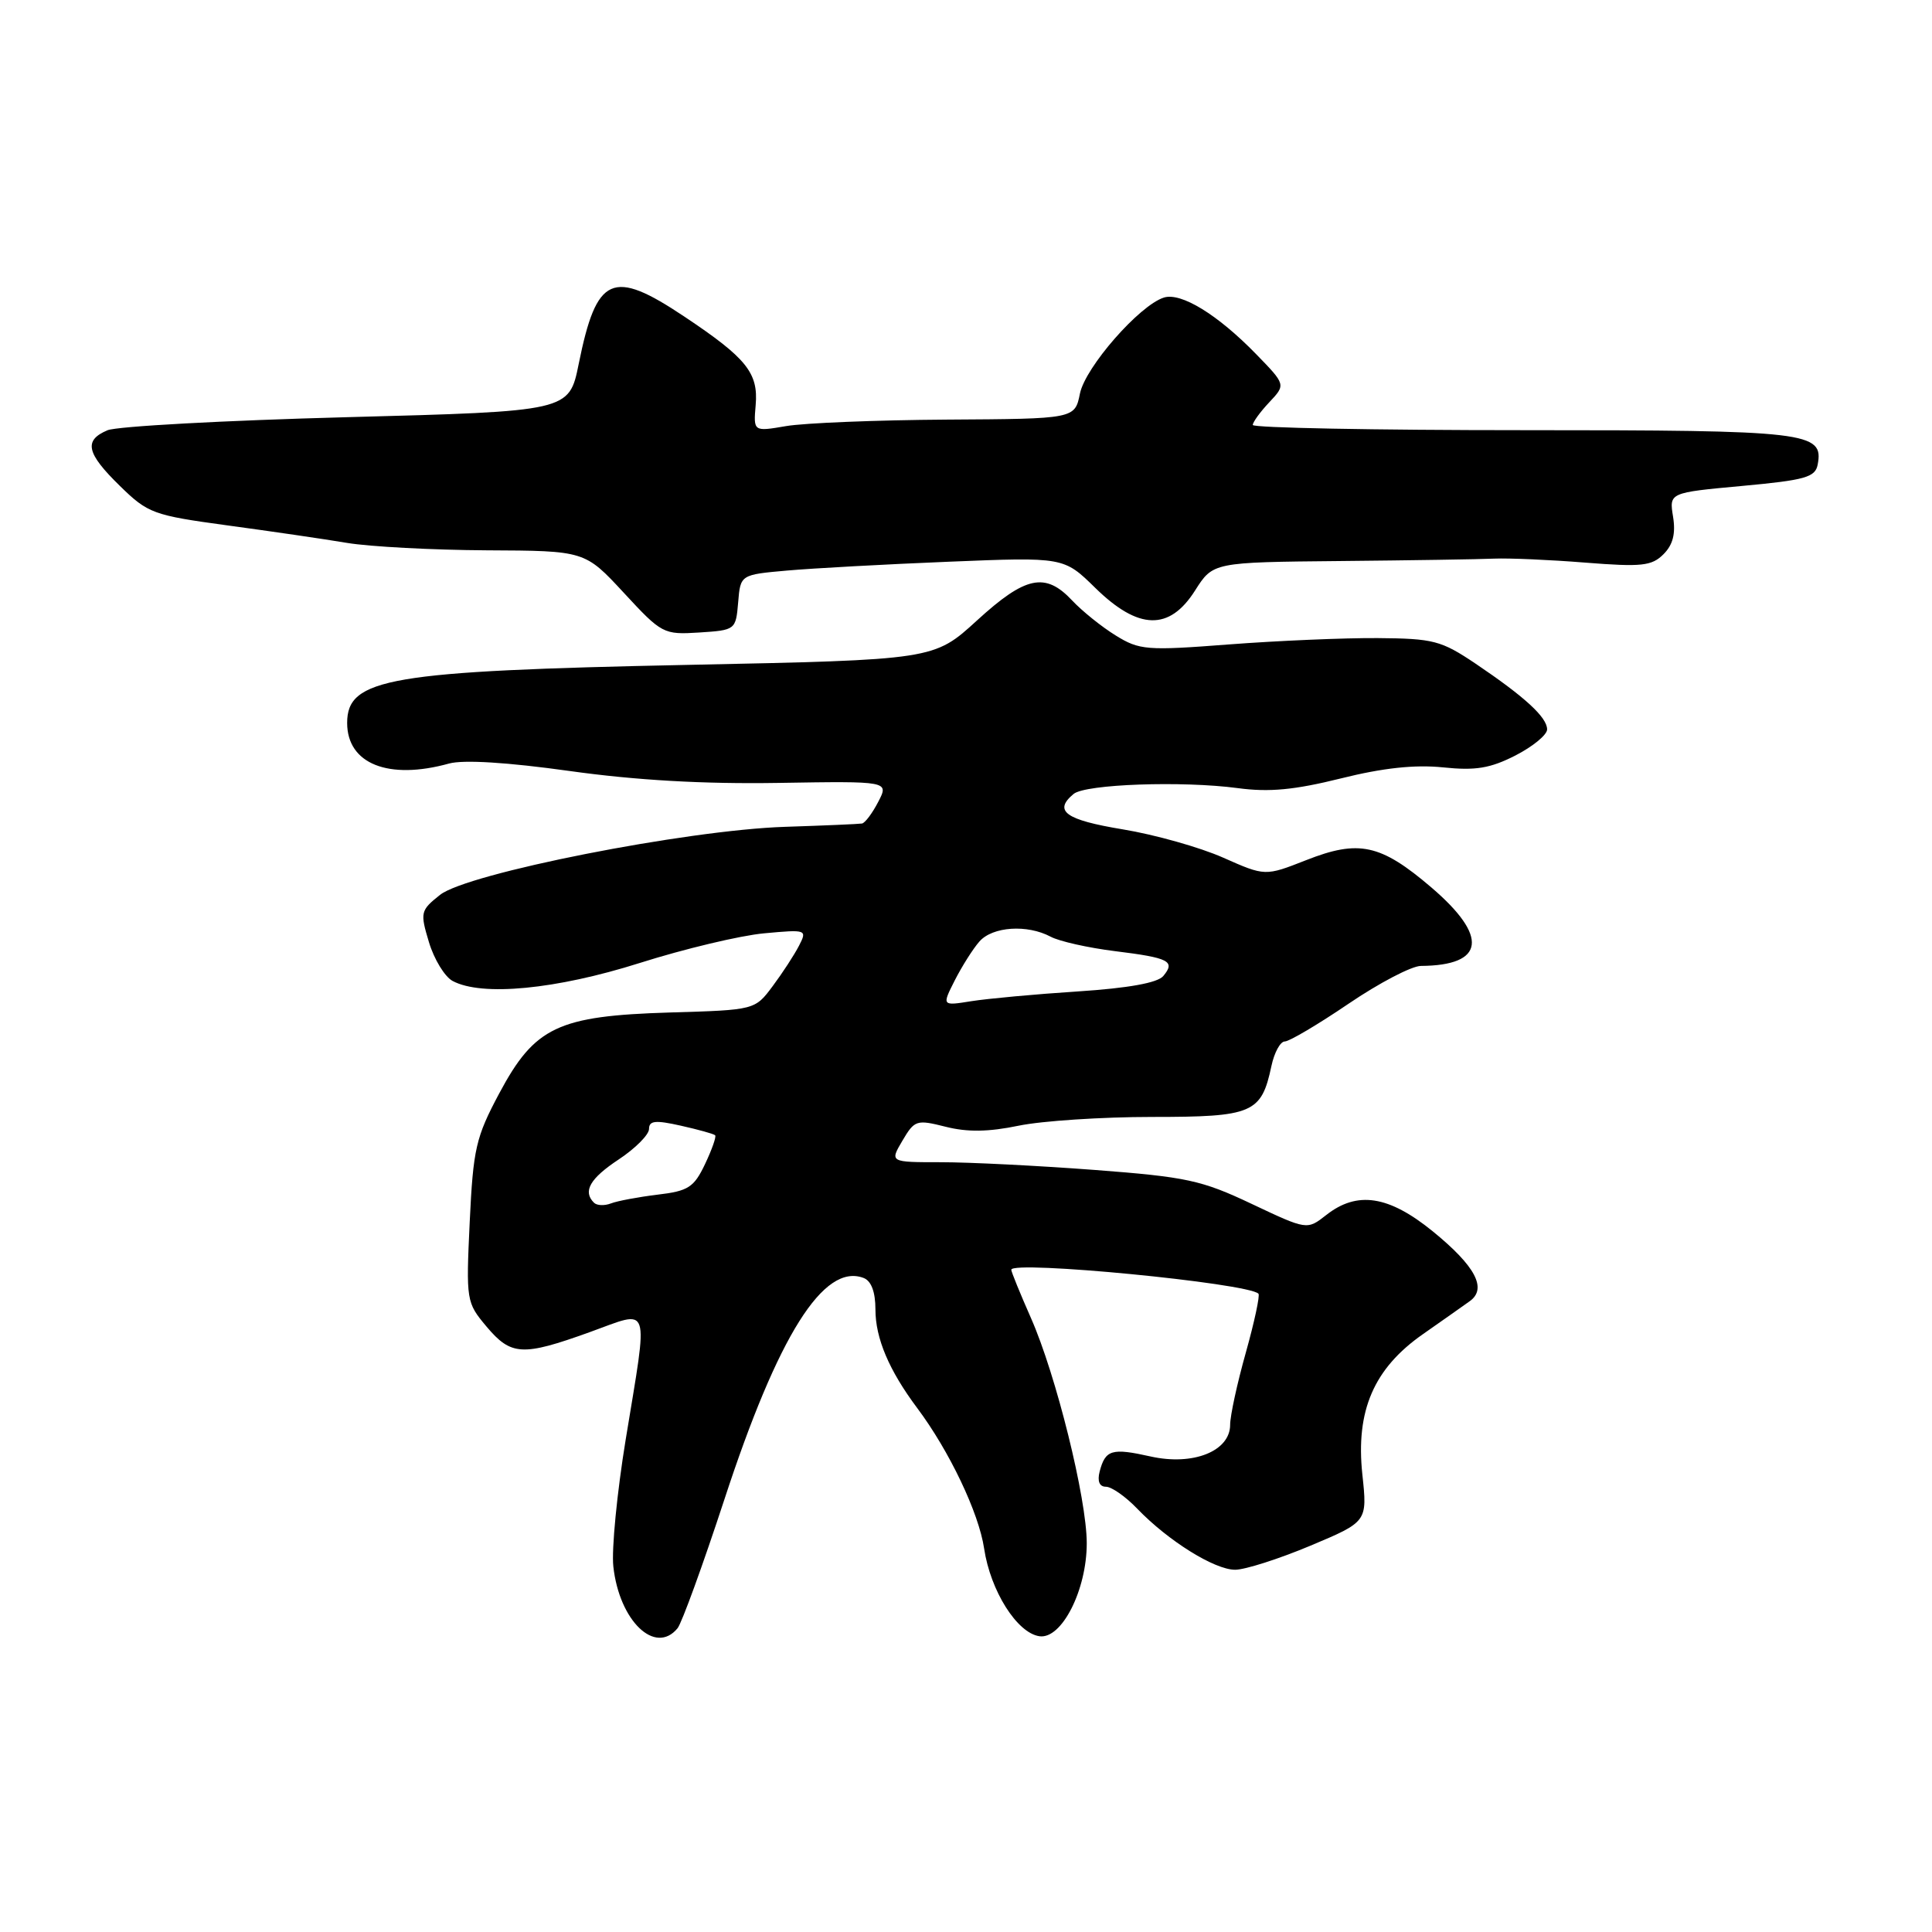 <?xml version="1.0" encoding="UTF-8" standalone="no"?>
<!DOCTYPE svg PUBLIC "-//W3C//DTD SVG 1.1//EN" "http://www.w3.org/Graphics/SVG/1.1/DTD/svg11.dtd" >
<svg xmlns="http://www.w3.org/2000/svg" xmlns:xlink="http://www.w3.org/1999/xlink" version="1.1" viewBox="0 0 256 256">
 <g >
 <path fill="currentColor"
d=" M 89.78 215.75 C 90.34 215.06 93.13 207.39 95.98 198.70 C 103.10 176.94 109.15 167.31 114.44 169.34 C 115.45 169.73 116.00 171.19 116.00 173.52 C 116.00 177.33 117.80 181.58 121.54 186.58 C 125.79 192.26 129.70 200.46 130.40 205.18 C 131.24 210.80 134.76 216.38 137.73 216.81 C 140.67 217.24 144.00 210.70 144.00 204.49 C 144.00 198.58 139.93 182.16 136.60 174.63 C 135.17 171.39 134.00 168.52 134.00 168.25 C 134.00 166.97 165.34 170.01 166.75 171.42 C 166.97 171.64 166.22 175.15 165.08 179.22 C 163.93 183.30 163.00 187.60 163.00 188.79 C 163.00 192.29 158.09 194.25 152.46 192.99 C 147.32 191.84 146.47 192.09 145.71 194.98 C 145.38 196.27 145.68 197.00 146.54 197.00 C 147.29 197.00 149.16 198.31 150.70 199.92 C 154.79 204.17 160.93 208.00 163.66 208.00 C 164.97 208.00 169.45 206.57 173.62 204.82 C 181.19 201.64 181.19 201.64 180.52 195.38 C 179.62 186.93 182.03 181.33 188.55 176.78 C 191.13 174.97 193.91 173.02 194.74 172.42 C 197.09 170.75 195.51 167.77 189.85 163.16 C 184.01 158.41 179.83 157.77 175.73 161.00 C 173.19 162.99 173.19 162.99 165.85 159.52 C 159.20 156.37 157.22 155.95 145.00 155.02 C 137.57 154.46 128.44 154.00 124.69 154.00 C 117.89 154.00 117.89 154.00 119.58 151.14 C 121.19 148.41 121.45 148.33 125.30 149.30 C 128.17 150.03 130.98 149.99 134.98 149.16 C 138.08 148.52 146.04 148.00 152.66 148.00 C 166.01 148.00 167.14 147.52 168.47 141.25 C 168.85 139.46 169.65 138.00 170.24 138.00 C 170.83 138.00 174.64 135.75 178.69 133.00 C 182.74 130.25 187.06 127.99 188.28 127.99 C 196.77 127.93 197.28 124.10 189.65 117.58 C 182.94 111.85 180.05 111.22 173.06 113.98 C 167.64 116.11 167.64 116.11 162.07 113.64 C 159.01 112.28 153.01 110.59 148.75 109.89 C 141.17 108.64 139.54 107.46 142.26 105.20 C 143.83 103.90 156.65 103.45 164.01 104.43 C 168.16 104.99 171.53 104.67 177.65 103.15 C 183.24 101.75 187.47 101.30 191.20 101.68 C 195.52 102.13 197.46 101.81 200.81 100.10 C 203.11 98.92 205.00 97.37 205.00 96.65 C 205.00 95.05 202.06 92.35 195.54 87.95 C 190.96 84.87 189.95 84.61 182.54 84.55 C 178.12 84.52 169.26 84.90 162.85 85.39 C 151.93 86.23 150.98 86.15 147.83 84.20 C 145.98 83.06 143.38 80.97 142.06 79.56 C 138.51 75.78 135.89 76.33 129.46 82.21 C 123.75 87.43 123.75 87.43 91.13 88.10 C 51.61 88.91 46.00 89.86 46.00 95.79 C 46.00 101.22 51.47 103.40 59.51 101.17 C 61.41 100.65 67.24 101.01 75.47 102.16 C 84.26 103.39 93.19 103.90 103.12 103.74 C 117.80 103.50 117.80 103.50 116.37 106.25 C 115.59 107.76 114.62 109.05 114.22 109.12 C 113.83 109.19 109.22 109.39 104.00 109.56 C 90.93 109.99 61.88 115.72 58.30 118.58 C 55.71 120.64 55.65 120.90 56.84 124.85 C 57.52 127.11 58.93 129.42 59.97 129.98 C 63.84 132.06 73.69 131.11 84.77 127.60 C 90.67 125.73 98.09 123.96 101.25 123.67 C 106.89 123.15 106.97 123.18 105.87 125.32 C 105.25 126.52 103.69 128.92 102.39 130.66 C 100.03 133.83 100.03 133.83 88.77 134.16 C 73.92 134.61 70.86 136.06 66.15 144.88 C 63.05 150.69 62.70 152.22 62.24 161.90 C 61.75 172.35 61.79 172.59 64.46 175.77 C 67.73 179.65 69.22 179.73 78.13 176.52 C 86.34 173.56 85.92 172.33 82.91 190.73 C 81.76 197.75 81.02 205.33 81.27 207.57 C 82.06 214.78 86.82 219.36 89.78 215.75 Z  M 97.81 79.82 C 98.11 76.15 98.11 76.15 104.31 75.60 C 107.71 75.30 117.35 74.77 125.73 74.43 C 140.96 73.81 140.96 73.81 145.14 77.91 C 150.85 83.50 154.95 83.61 158.35 78.25 C 160.73 74.50 160.73 74.50 177.61 74.34 C 186.90 74.25 196.07 74.11 198.00 74.02 C 199.93 73.94 205.35 74.17 210.06 74.55 C 217.53 75.14 218.86 75.00 220.42 73.44 C 221.68 72.18 222.05 70.71 221.69 68.47 C 221.17 65.28 221.17 65.28 230.83 64.39 C 239.20 63.62 240.53 63.24 240.85 61.57 C 241.67 57.24 239.65 57.00 201.81 57.00 C 182.11 57.00 166.00 56.69 166.00 56.31 C 166.00 55.94 166.98 54.58 168.19 53.30 C 170.38 50.97 170.38 50.97 166.44 46.92 C 161.34 41.68 156.49 38.71 154.22 39.43 C 150.97 40.46 143.82 48.64 143.10 52.14 C 142.42 55.50 142.42 55.50 125.46 55.60 C 116.13 55.66 106.55 56.05 104.16 56.46 C 99.83 57.20 99.83 57.20 100.13 53.67 C 100.50 49.41 98.91 47.44 90.68 41.95 C 81.13 35.57 79.05 36.50 76.68 48.23 C 75.41 54.50 75.41 54.50 45.96 55.28 C 29.76 55.71 15.49 56.49 14.25 57.01 C 11.06 58.35 11.44 60.05 15.90 64.40 C 19.61 68.03 20.31 68.28 30.15 69.62 C 35.84 70.39 42.98 71.43 46.00 71.94 C 49.02 72.44 57.35 72.88 64.50 72.92 C 77.50 72.98 77.50 72.98 82.66 78.55 C 87.69 83.99 87.92 84.11 92.66 83.81 C 97.45 83.50 97.50 83.46 97.81 79.82 Z  M 78.70 159.36 C 77.19 157.86 78.17 156.15 82.00 153.62 C 84.20 152.16 86.00 150.35 86.00 149.59 C 86.00 148.49 86.84 148.40 90.22 149.16 C 92.54 149.68 94.59 150.25 94.76 150.43 C 94.94 150.61 94.33 152.33 93.42 154.25 C 91.95 157.34 91.20 157.82 87.12 158.30 C 84.58 158.61 81.80 159.13 80.95 159.46 C 80.09 159.79 79.08 159.75 78.70 159.36 Z  M 126.52 129.89 C 127.47 128.03 128.93 125.71 129.78 124.75 C 131.52 122.77 136.11 122.46 139.22 124.12 C 140.36 124.73 144.19 125.59 147.73 126.03 C 154.94 126.92 155.78 127.36 154.14 129.33 C 153.39 130.23 149.54 130.93 142.82 131.37 C 137.22 131.73 130.88 132.32 128.72 132.66 C 124.80 133.29 124.80 133.29 126.52 129.89 Z "/>
</g>
</svg>